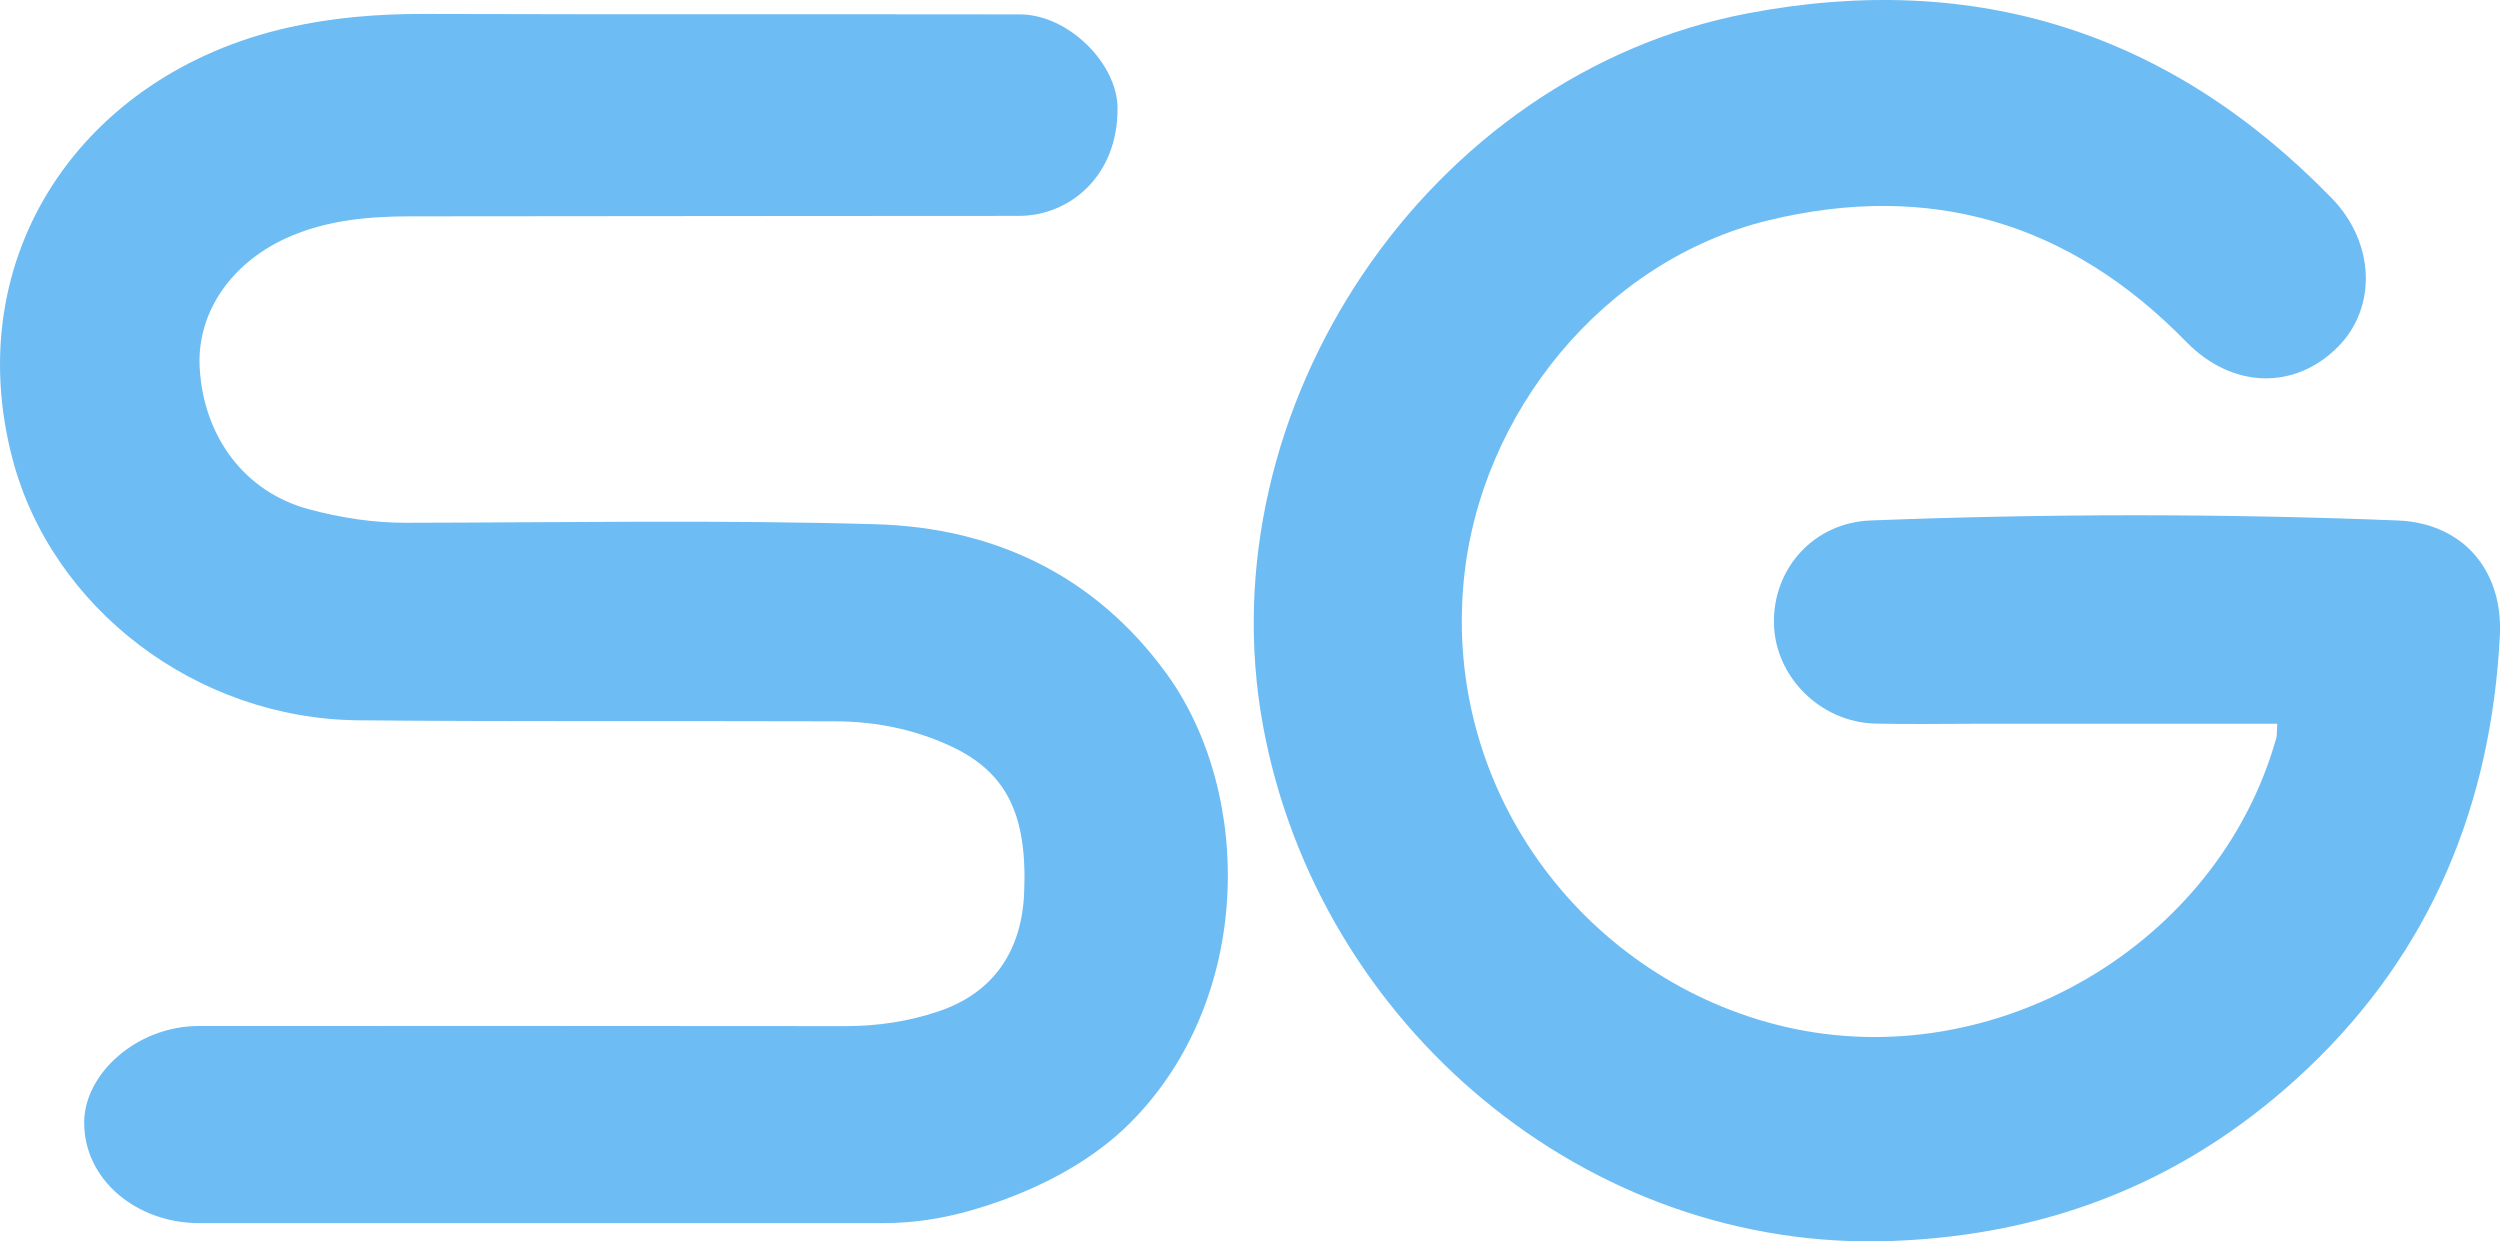 <?xml version="1.0" encoding="utf-8"?>
<!-- Generator: Adobe Illustrator 26.0.3, SVG Export Plug-In . SVG Version: 6.00 Build 0)  -->
<svg version="1.1" id="Layer_1" xmlns="http://www.w3.org/2000/svg" xmlns:xlink="http://www.w3.org/1999/xlink" x="0px" y="0px"
	 viewBox="0 0 390.84 194.07" style="enable-background:new 0 0 390.84 194.07;" xml:space="preserve">
<style type="text/css">
	.st0{fill:#6DBCF4;}
</style>
<path class="st0" d="M137.85,191.22c-32.15,0-100.66,0-106.7,0c-9.75,0-18.03-6.74-17.99-15.77c0.03-7.57,8.2-15.05,17.93-15.05
	c36.33-0.01,64.67-0.02,101,0.02c5.05,0.01,9.96-0.72,14.7-2.33c8.38-2.84,12.92-9.24,13.32-18.45
	c0.55-12.43-2.83-19.02-11.62-23.06c-5.7-2.62-11.68-3.79-17.89-3.81c-24.83-0.08-49.67,0.06-74.5-0.16
	C30.61,112.39,8.11,95.06,1.97,71.8c-8.4-31.85,10.86-60.2,43.02-67.48c6.98-1.58,14.09-2.16,21.28-2.14
	c34.5,0.1,58.65,0.02,93.15,0.07c7.65,0.01,15.21,7.71,15.29,14.55c0.11,10.88-7.67,16.93-15.35,16.95
	c-2.3,0.01-62.56,0.02-95.23,0.07c-6.36,0.01-12.63,0.55-18.57,3.05c-9.28,3.9-14.85,11.93-14.34,20.67
	c0.63,10.83,7.09,19.38,17.02,22.06c4.96,1.34,10.04,2.14,15.25,2.13c24.5-0.04,49.01-0.48,73.49,0.23
	c18.51,0.54,34.23,8.03,45.35,23.3c13.66,18.76,13.65,50.98-5.66,70.3c-10.95,10.95-27.27,14.32-28.72,14.62
	C143.87,191.03,140.56,191.22,137.85,191.22z"/>
<path class="st0" d="M356.01,113.15c-16.09,0-31.79,0-47.49,0c-5.13,0-10.26,0.1-15.38-0.03c-8.55-0.22-15.65-7.33-15.81-15.65
	c-0.16-8.64,6.27-15.75,15.08-16.1c27.48-1.07,54.98-1.1,82.46,0c10.16,0.41,16.47,7.78,15.95,18
	c-1.35,26.33-10.7,49.31-30.04,67.66c-18.11,17.18-39.63,26.02-64.96,26.98c-47.82,1.81-89.68-33.79-98.33-80.37
	C188.24,63.86,223.19,11.6,273.26,2.08c35.57-6.76,66.09,2.98,91.29,28.92c6.77,6.97,7.08,17.15,0.87,23.31
	c-6.73,6.69-16.45,6.49-23.65-0.89c-18.22-18.68-40.08-25.12-65.36-18.96c-25.64,6.25-45.08,30.11-47.58,56.38
	c-3.18,33.5,19.53,62.52,50.22,69.68c32.73,7.64,67.72-12.75,76.81-45.12C355.99,114.95,355.93,114.43,356.01,113.15z"/>
</svg>
